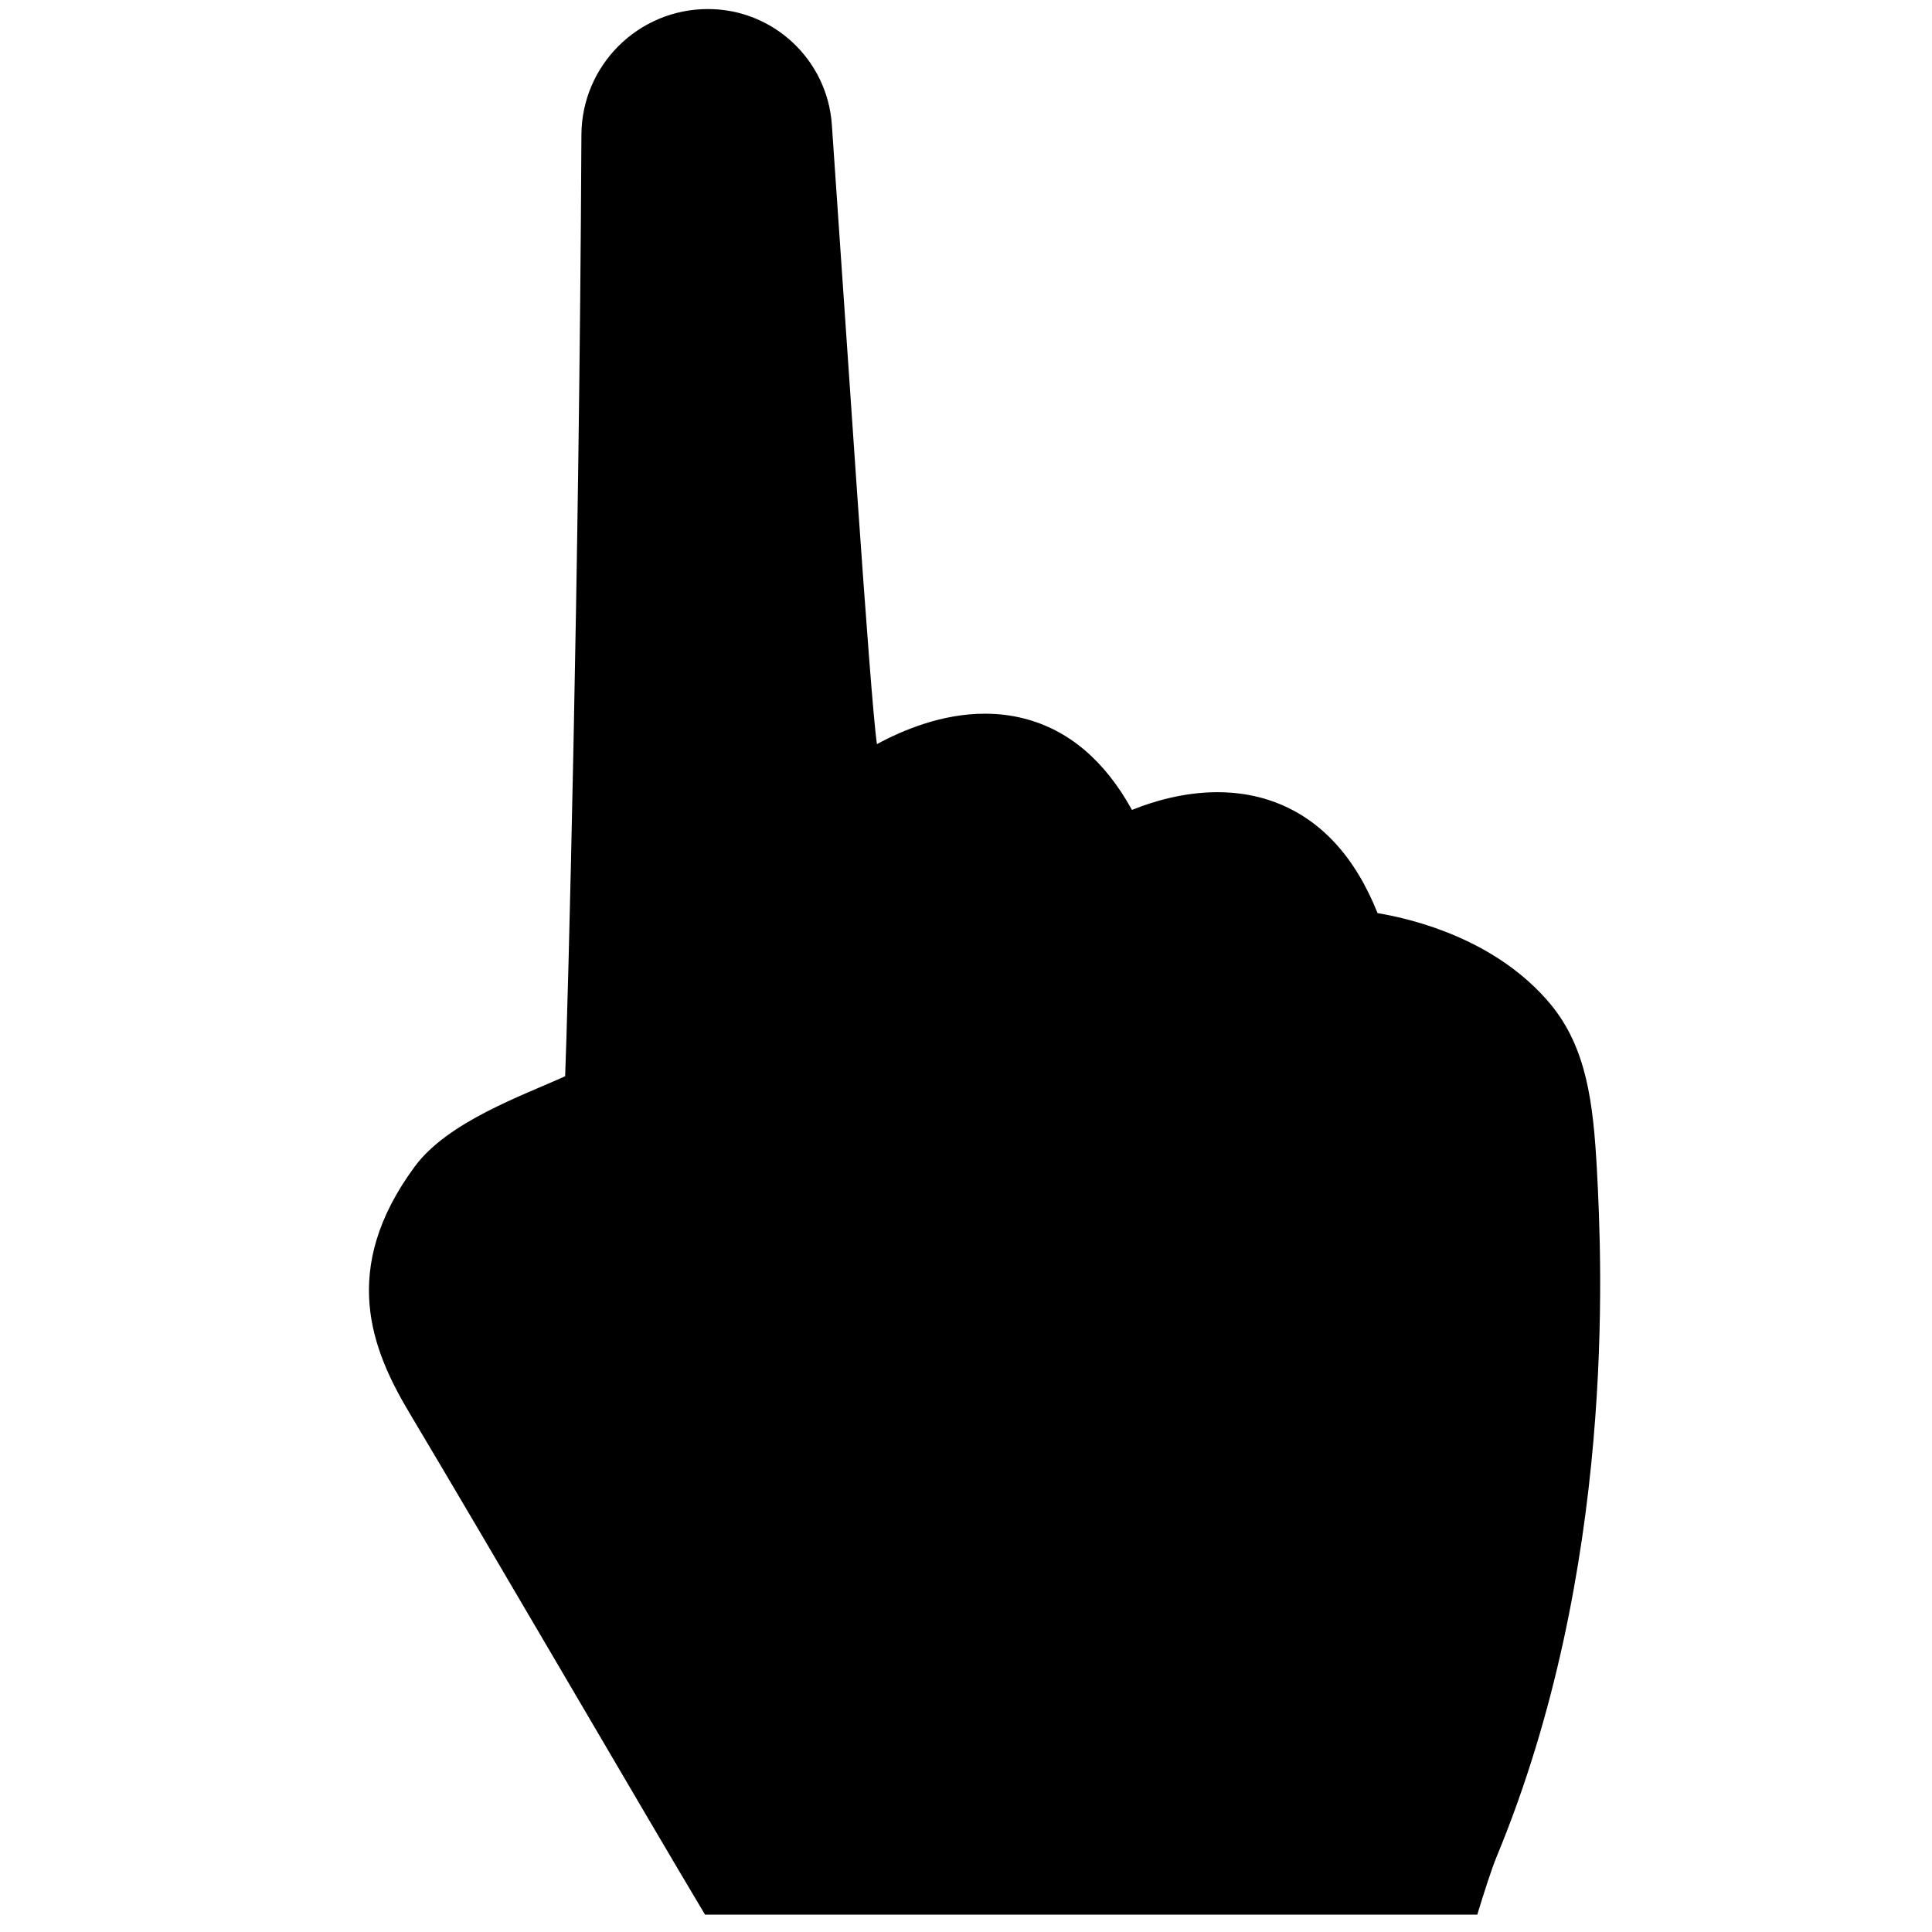 <?xml version="1.0" encoding="utf-8"?>
<!-- Generator: Adobe Illustrator 16.0.0, SVG Export Plug-In . SVG Version: 6.00 Build 0)  -->
<!DOCTYPE svg PUBLIC "-//W3C//DTD SVG 1.1//EN" "http://www.w3.org/Graphics/SVG/1.1/DTD/svg11.dtd">
<svg version="1.1" id="Layer_1" xmlns="http://www.w3.org/2000/svg" xmlns:xlink="http://www.w3.org/1999/xlink" x="0px" y="0px"
	 width="64px" height="64px" viewBox="0 0 64 64" enable-background="new 0 0 64 64" xml:space="preserve">
<g>
	<path d="M48.937,63.425c0.227-0.744,0.475-1.52,0.641-1.919c3.942-9.516,3.495-19.57,3.32-22.79
		c-0.121-2.174-0.334-4.01-1.548-5.467c-1.793-2.139-4.543-2.805-5.717-3.001c-0.747-1.875-1.887-3.108-3.394-3.673
		c-0.589-0.221-1.231-0.333-1.905-0.333c-1.133,0-2.152,0.311-2.836,0.588c-0.905-1.643-2.113-2.662-3.594-3.033
		c-0.406-0.103-0.836-0.155-1.277-0.155c-1.41,0-2.7,0.532-3.577,1.008c-0.228-1.518-1.023-13.791-1.494-20.52
		c-0.15-2.155-1.942-3.83-4.103-3.83H23.45c-2.308,0-4.181,1.865-4.19,4.172c-0.071,14.588-0.45,28.997-0.539,31.18
		c-1.417,0.644-3.885,1.504-4.983,2.993c-2.512,3.407-1.419,6.077-0.174,8.161c2.811,4.71,7.706,13.131,9.791,16.619L48.937,63.425
		L48.937,63.425z"/>
</g>
</svg>
